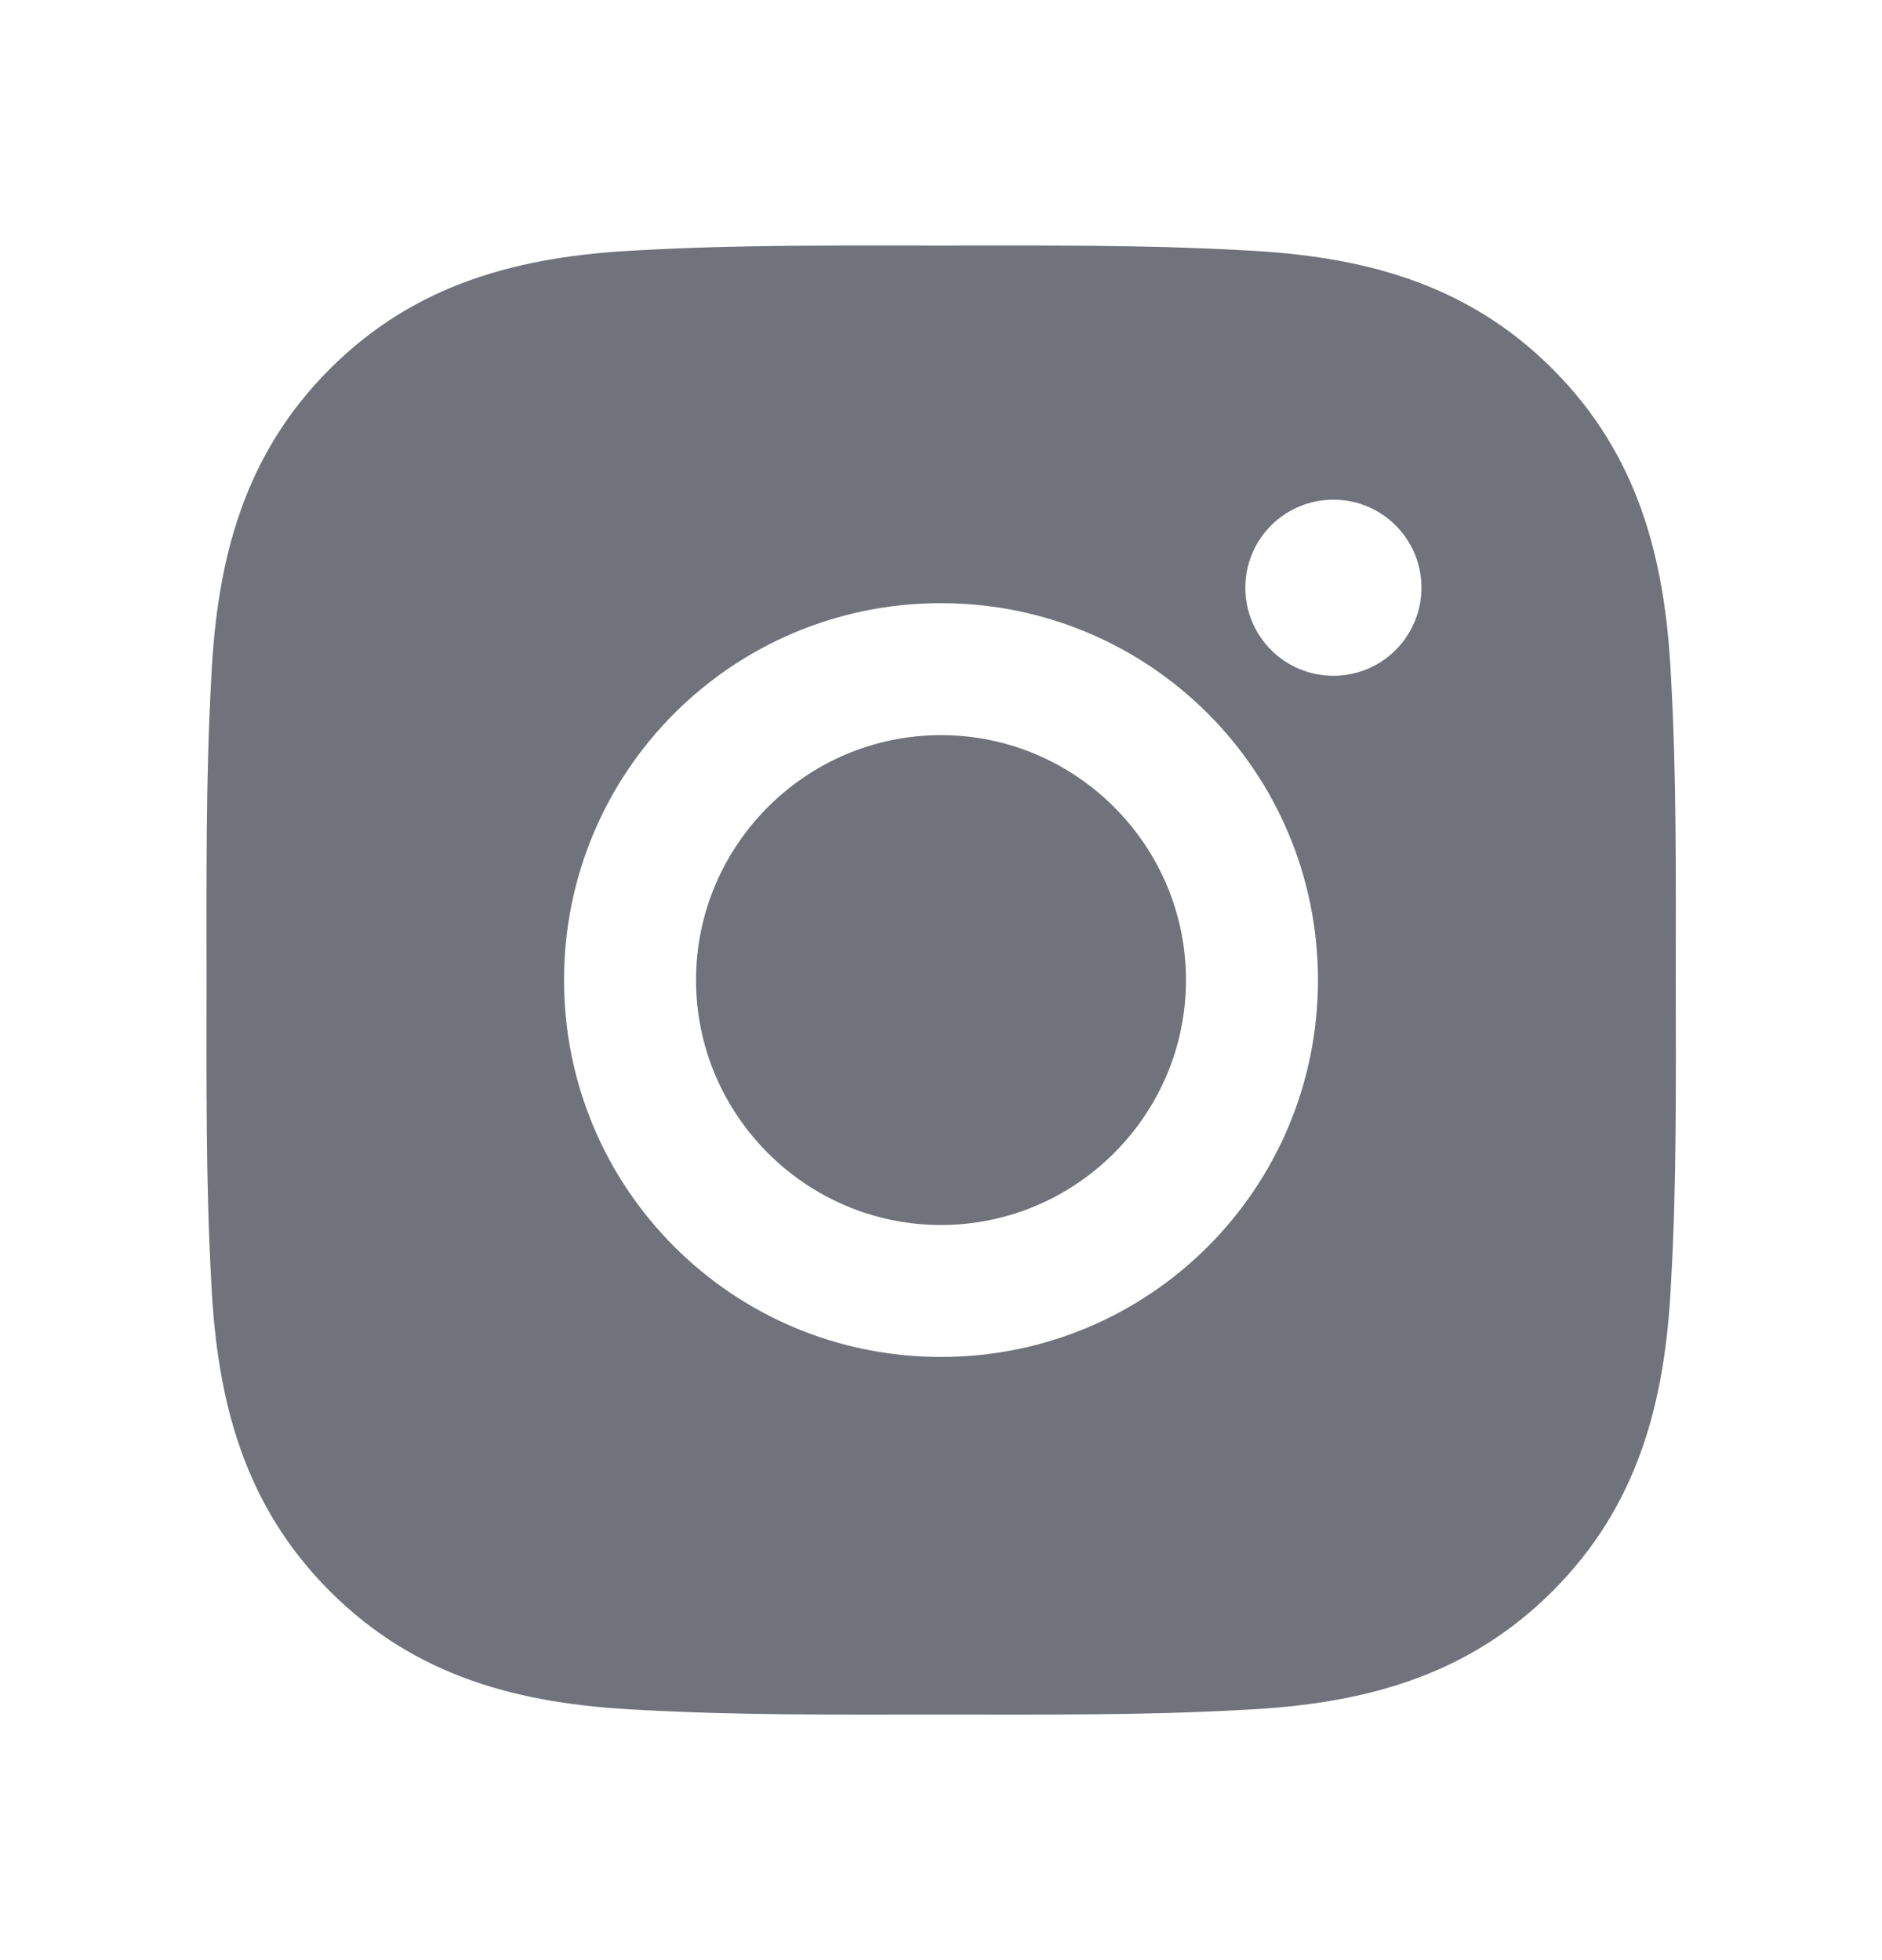 <svg width="24" height="25" viewBox="0 0 24 25" fill="none" xmlns="http://www.w3.org/2000/svg">
<path d="M12 9.376C10.28 9.376 8.876 10.78 8.876 12.5C8.876 14.22 10.28 15.624 12 15.624C13.72 15.624 15.124 14.22 15.124 12.5C15.124 10.78 13.72 9.376 12 9.376ZM21.37 12.5C21.37 11.206 21.382 9.924 21.309 8.633C21.237 7.133 20.895 5.802 19.798 4.705C18.698 3.605 17.369 3.266 15.87 3.193C14.576 3.12 13.294 3.132 12.002 3.132C10.709 3.132 9.427 3.12 8.135 3.193C6.635 3.266 5.304 3.608 4.207 4.705C3.108 5.804 2.768 7.133 2.695 8.633C2.623 9.927 2.634 11.209 2.634 12.5C2.634 13.791 2.623 15.076 2.695 16.367C2.768 17.867 3.11 19.198 4.207 20.295C5.306 21.395 6.635 21.734 8.135 21.807C9.429 21.88 10.711 21.868 12.002 21.868C13.296 21.868 14.578 21.88 15.87 21.807C17.369 21.734 18.701 21.392 19.798 20.295C20.897 19.196 21.237 17.867 21.309 16.367C21.384 15.076 21.37 13.794 21.37 12.5ZM12 17.307C9.34 17.307 7.193 15.16 7.193 12.5C7.193 9.84 9.34 7.693 12 7.693C14.66 7.693 16.807 9.84 16.807 12.5C16.807 15.16 14.66 17.307 12 17.307ZM17.004 8.619C16.383 8.619 15.881 8.117 15.881 7.496C15.881 6.875 16.383 6.373 17.004 6.373C17.625 6.373 18.127 6.875 18.127 7.496C18.127 7.644 18.098 7.79 18.041 7.926C17.985 8.062 17.902 8.186 17.798 8.29C17.694 8.395 17.57 8.477 17.434 8.534C17.297 8.59 17.151 8.619 17.004 8.619Z" fill="#70737C"/>
</svg>
